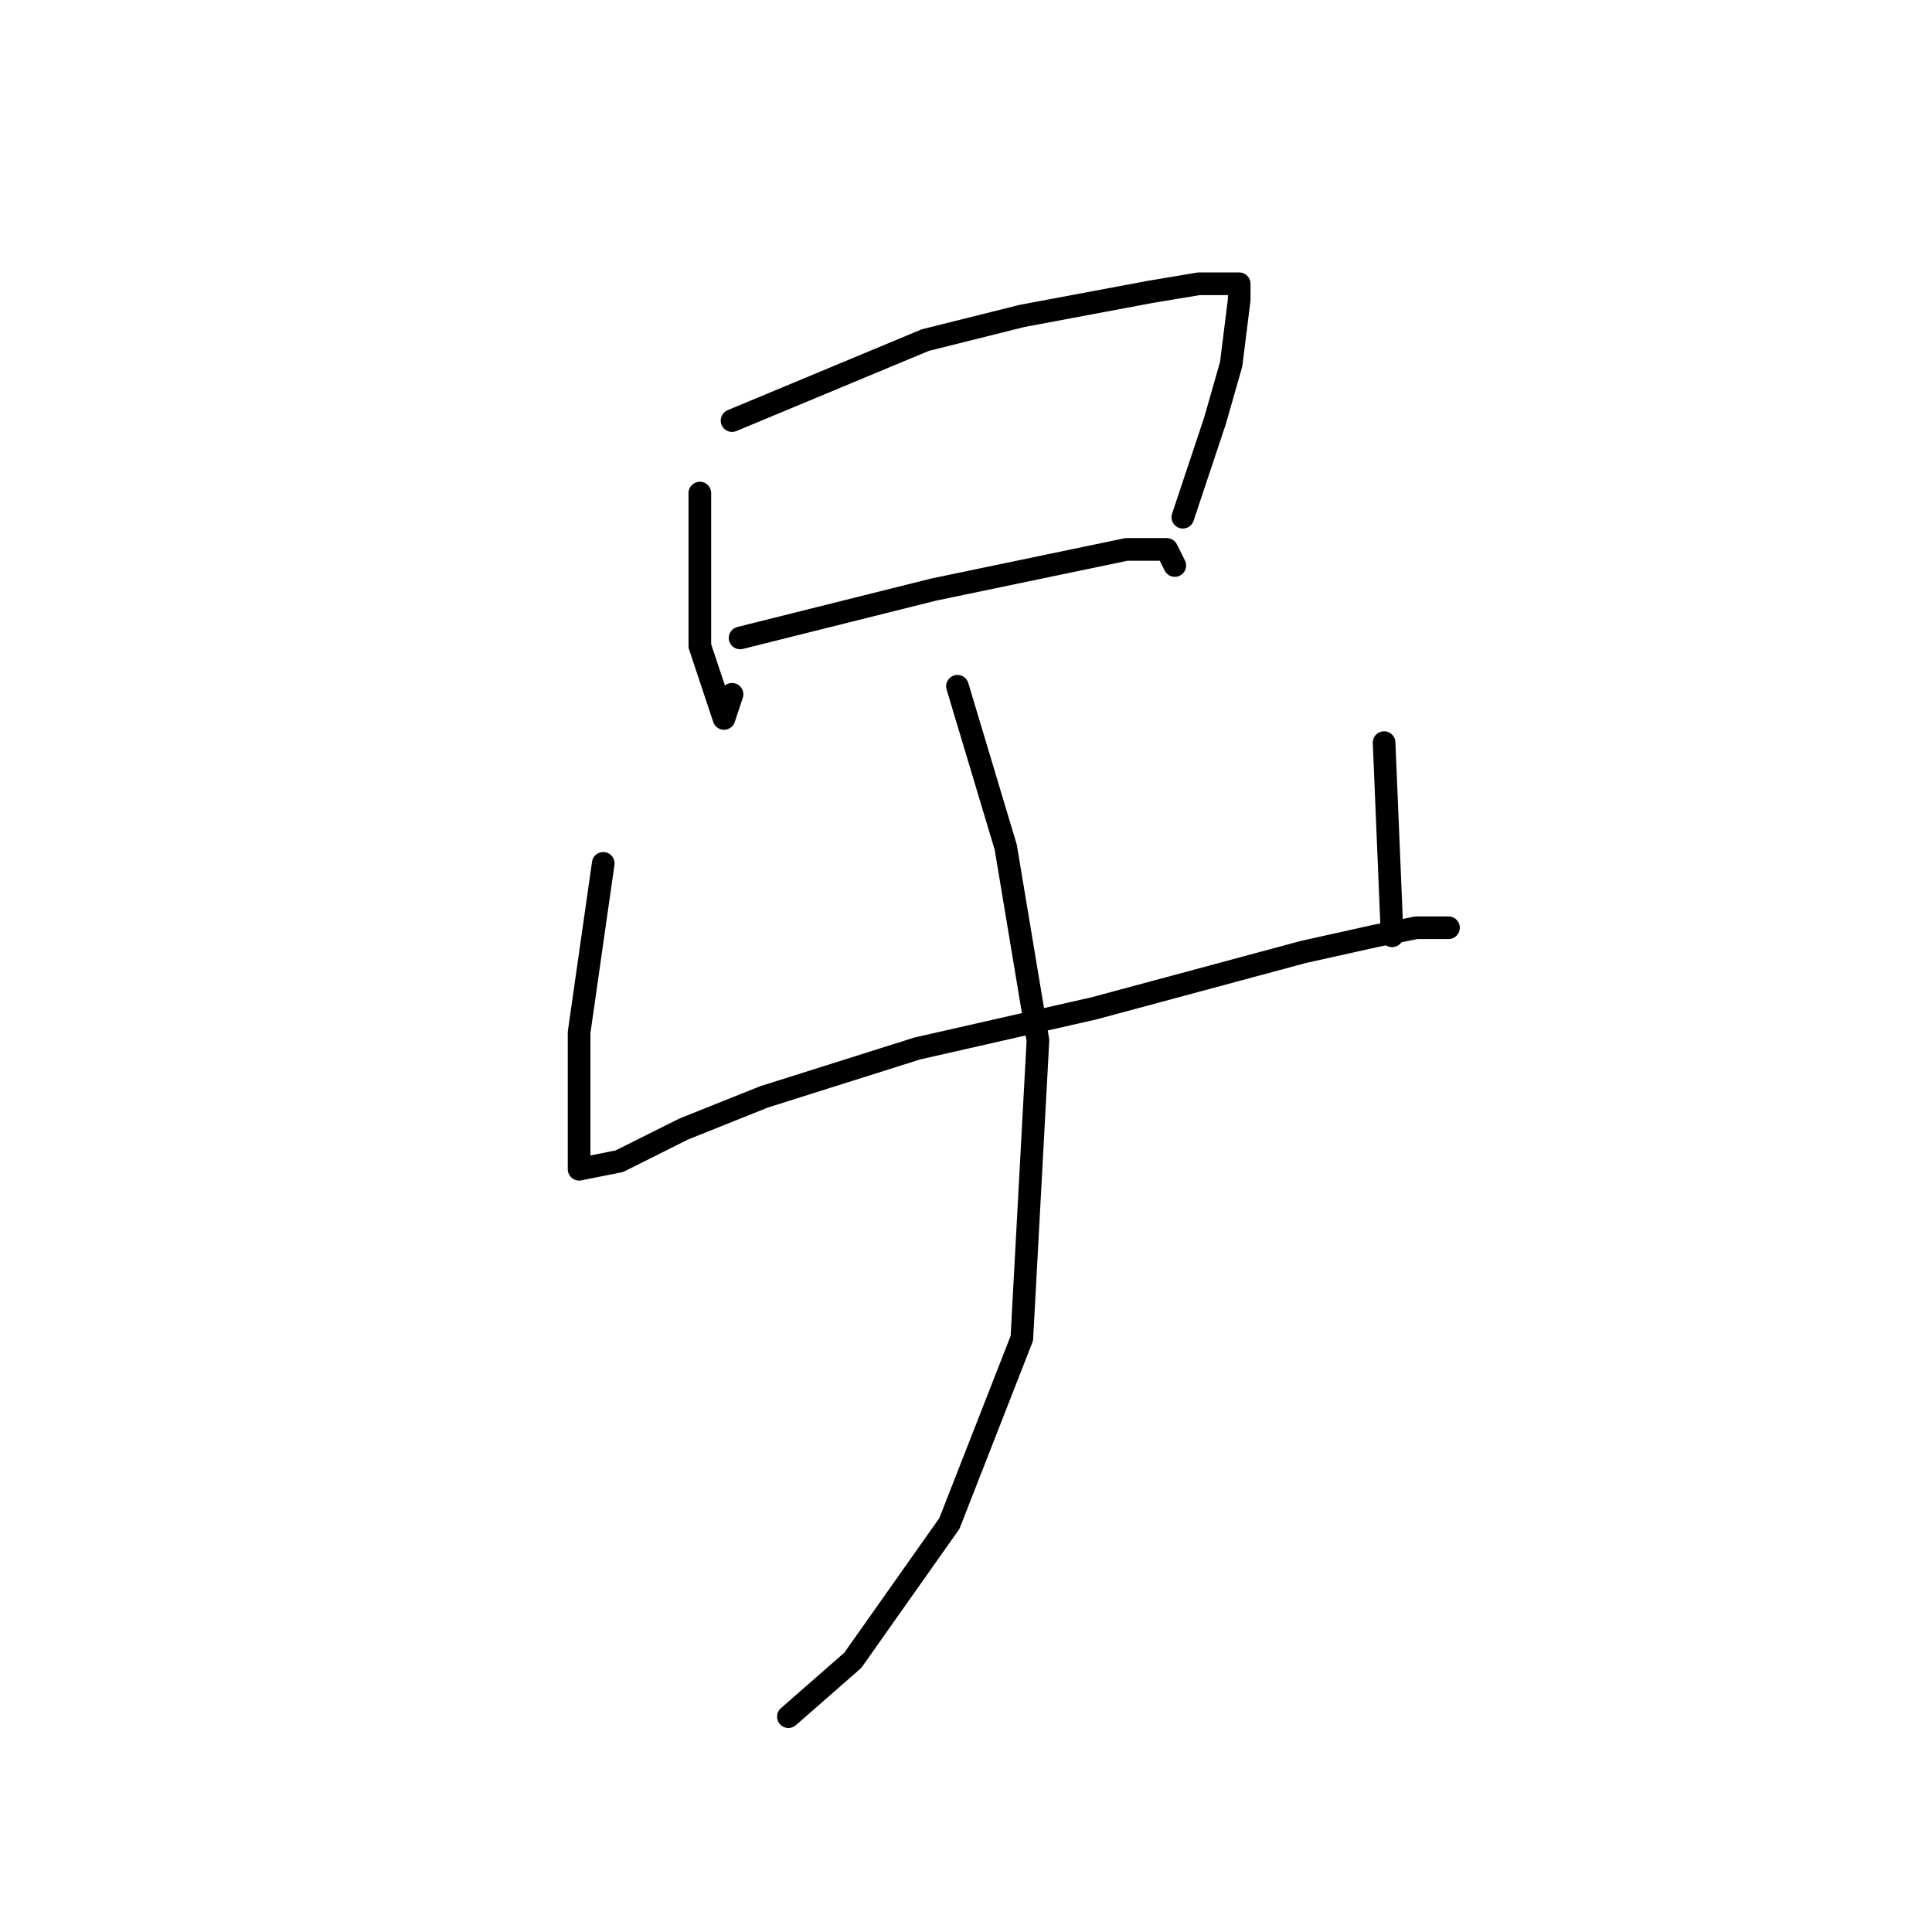 <?xml version="1.0" standalone="no"?>
    <svg width="256" height="256" xmlns="http://www.w3.org/2000/svg" version="1.1">
    <polyline stroke="black" stroke-width="3" stroke-linecap="round" fill="transparent" stroke-linejoin="round" points="92.733 65.333 92.733 85.6 94.867 92 95.933 95.2 97 92 97 92 " />
        <polyline stroke="black" stroke-width="3" stroke-linecap="round" fill="transparent" stroke-linejoin="round" points="97 55.733 122.6 45.067 135.4 41.867 152.467 38.667 158.867 37.6 163.133 37.6 164.2 37.6 164.2 39.733 163.133 48.267 161 55.733 158.867 62.133 156.733 68.533 156.733 68.533 " />
        <polyline stroke="black" stroke-width="3" stroke-linecap="round" fill="transparent" stroke-linejoin="round" points="98.067 84.533 123.667 78.133 149.267 72.8 154.6 72.8 155.667 74.933 155.667 74.933 " />
        <polyline stroke="black" stroke-width="3" stroke-linecap="round" fill="transparent" stroke-linejoin="round" points="79.933 114.4 76.733 136.8 76.733 146.4 76.733 152.8 76.733 154.933 82.067 153.867 90.6 149.6 101.267 145.333 121.533 138.933 145 133.6 172.733 126.133 182.333 124 187.667 122.933 190.867 122.933 191.933 122.933 191.933 122.933 " />
        <polyline stroke="black" stroke-width="3" stroke-linecap="round" fill="transparent" stroke-linejoin="round" points="183.4 98.4 184.467 124 184.467 124 " />
        <polyline stroke="black" stroke-width="3" stroke-linecap="round" fill="transparent" stroke-linejoin="round" points="126.867 90.933 133.267 112.267 137.533 137.867 135.4 177.333 125.8 201.867 113 220 104.467 227.467 104.467 227.467 " />
        </svg>